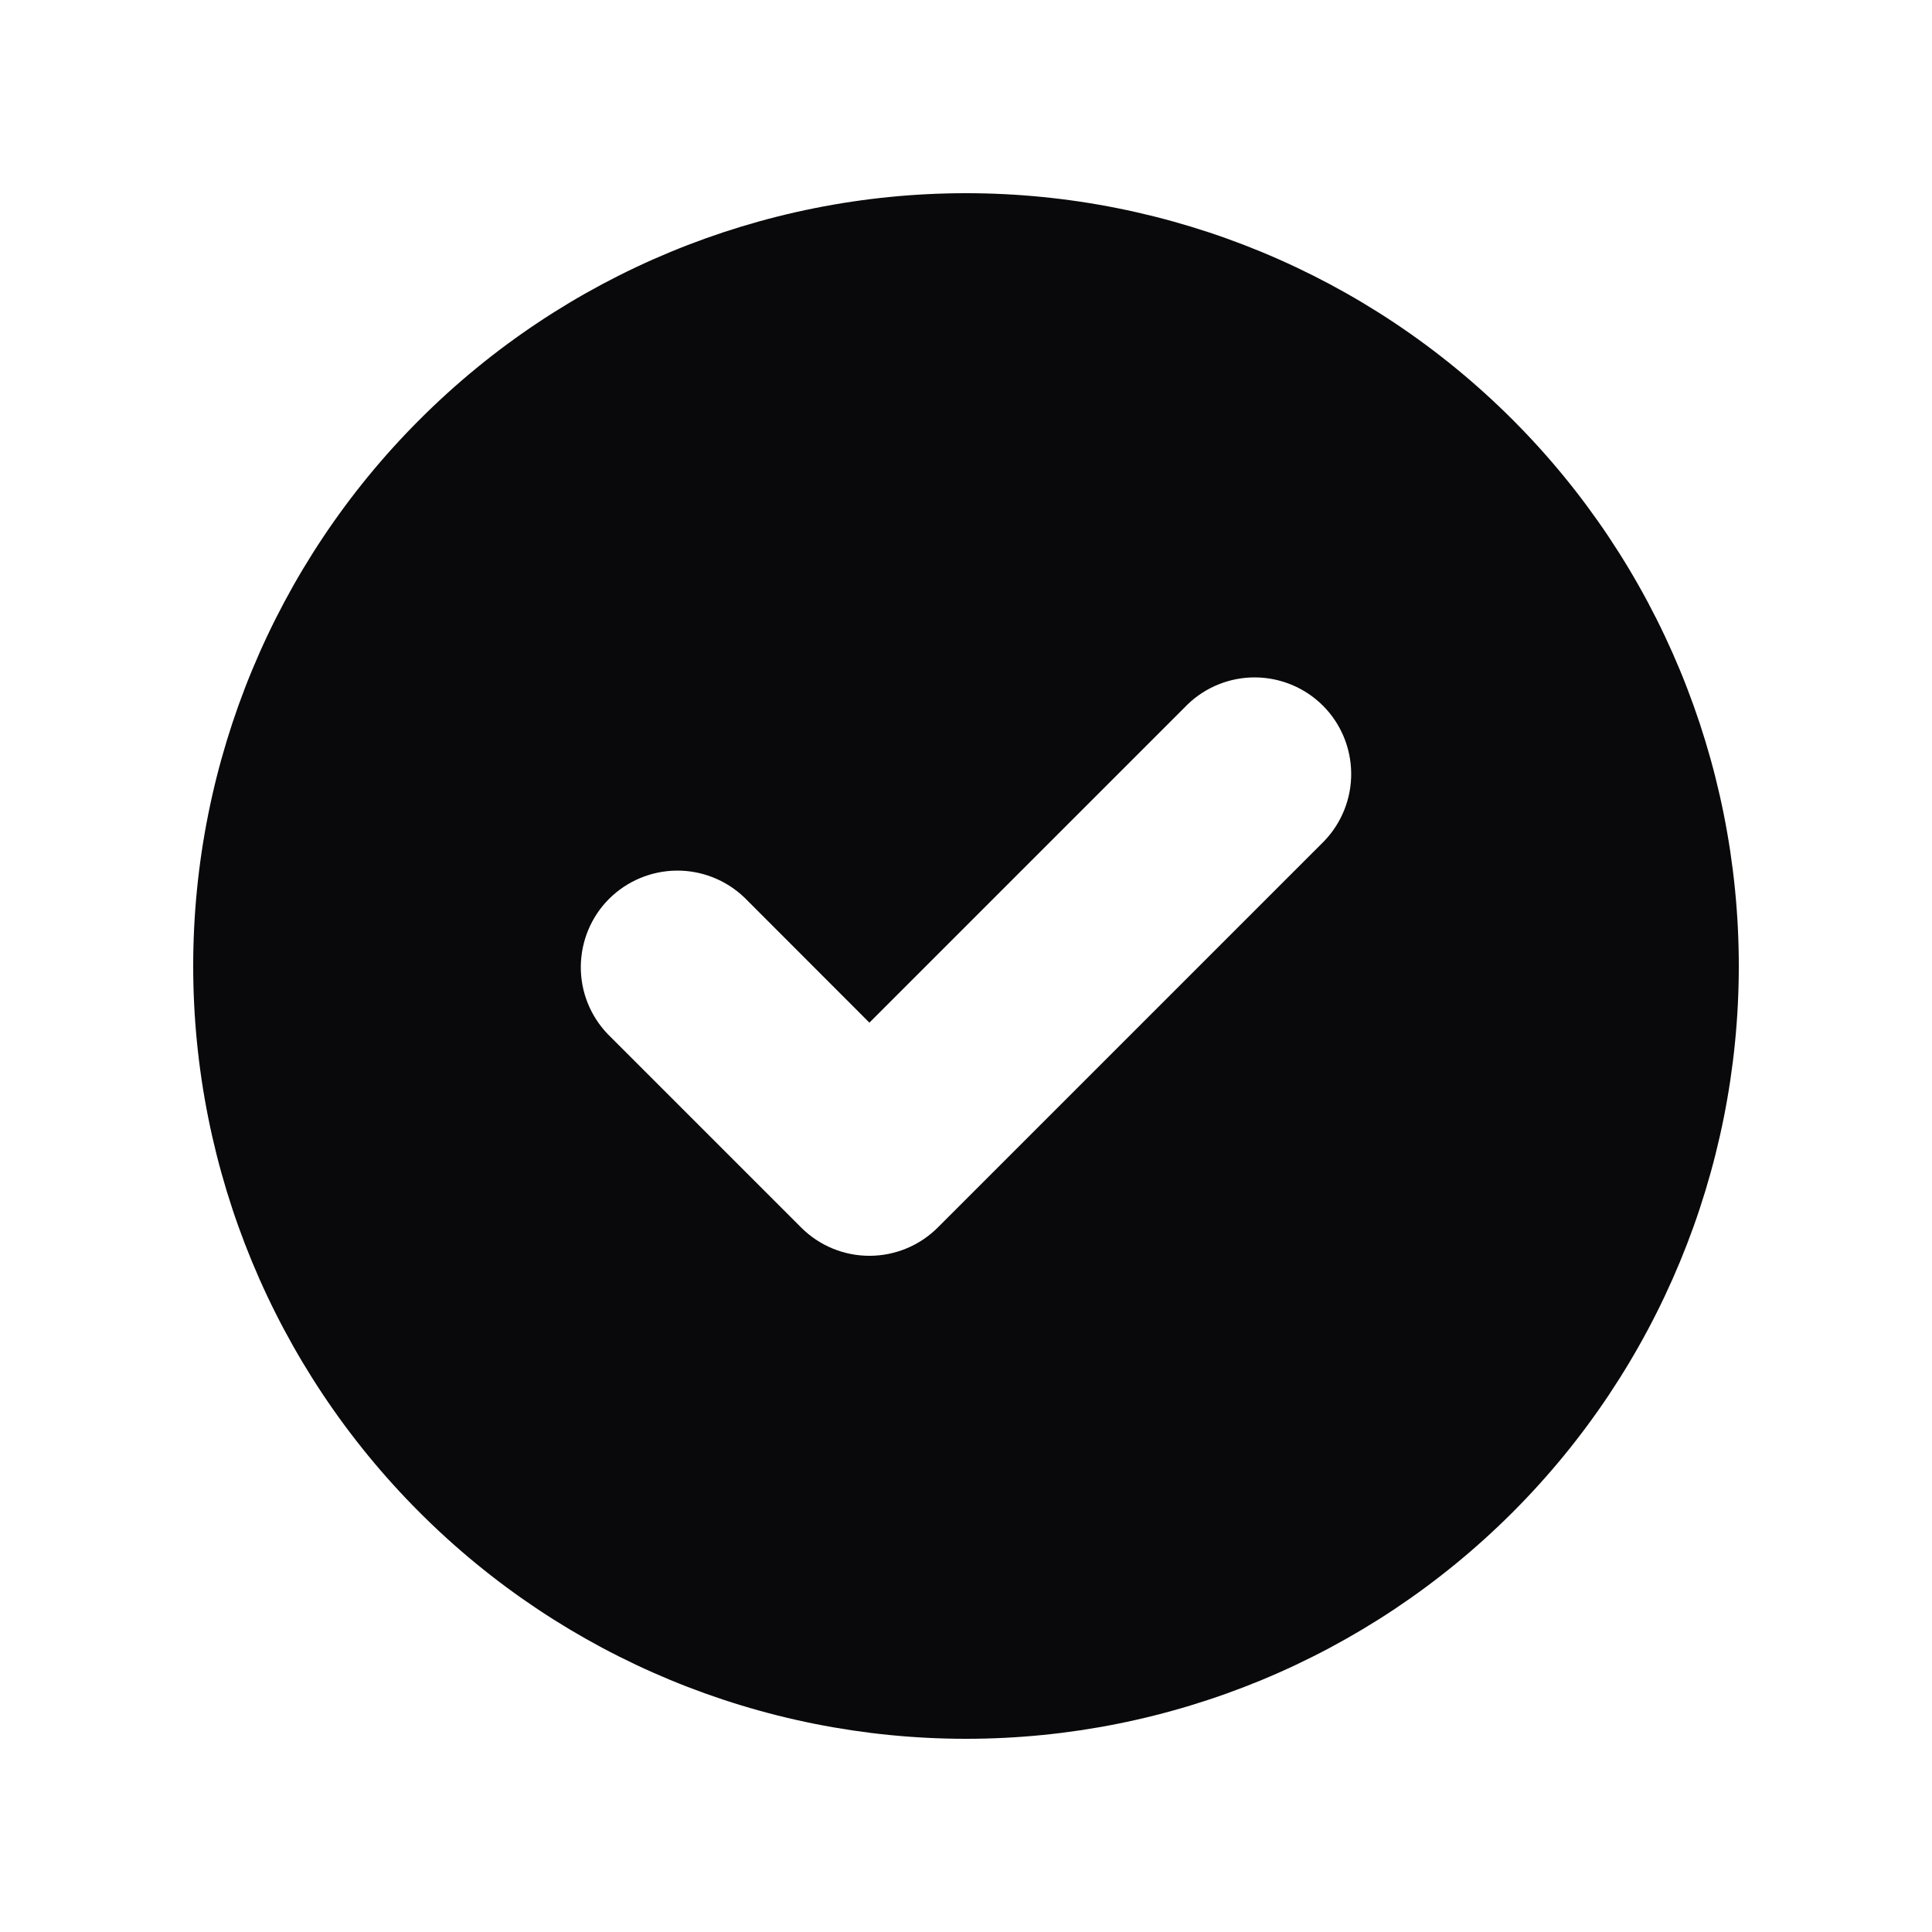 <svg width="16" height="16" viewBox="0 0 16 16" fill="none" xmlns="http://www.w3.org/2000/svg">
<path fill-rule="evenodd" clip-rule="evenodd" d="M8 14.4C9.697 14.4 11.325 13.726 12.526 12.525C13.726 11.325 14.4 9.697 14.4 8C14.4 6.303 13.726 4.675 12.526 3.475C11.325 2.274 9.697 1.6 8 1.6C6.303 1.6 4.675 2.274 3.475 3.475C2.274 4.675 1.6 6.303 1.6 8C1.6 9.697 2.274 11.325 3.475 12.525C4.675 13.726 6.303 14.4 8 14.4ZM10.966 6.966C11.111 6.815 11.192 6.613 11.19 6.403C11.188 6.193 11.104 5.992 10.956 5.844C10.808 5.696 10.607 5.612 10.397 5.61C10.188 5.608 9.985 5.689 9.835 5.834L7.2 8.469L6.166 7.434C6.015 7.289 5.813 7.208 5.603 7.21C5.393 7.212 5.193 7.296 5.044 7.444C4.896 7.592 4.812 7.793 4.81 8.003C4.808 8.213 4.889 8.415 5.035 8.566L6.635 10.166C6.785 10.316 6.988 10.4 7.2 10.4C7.412 10.4 7.616 10.316 7.766 10.166L10.966 6.966Z" fill="#09090B"/>
</svg>
